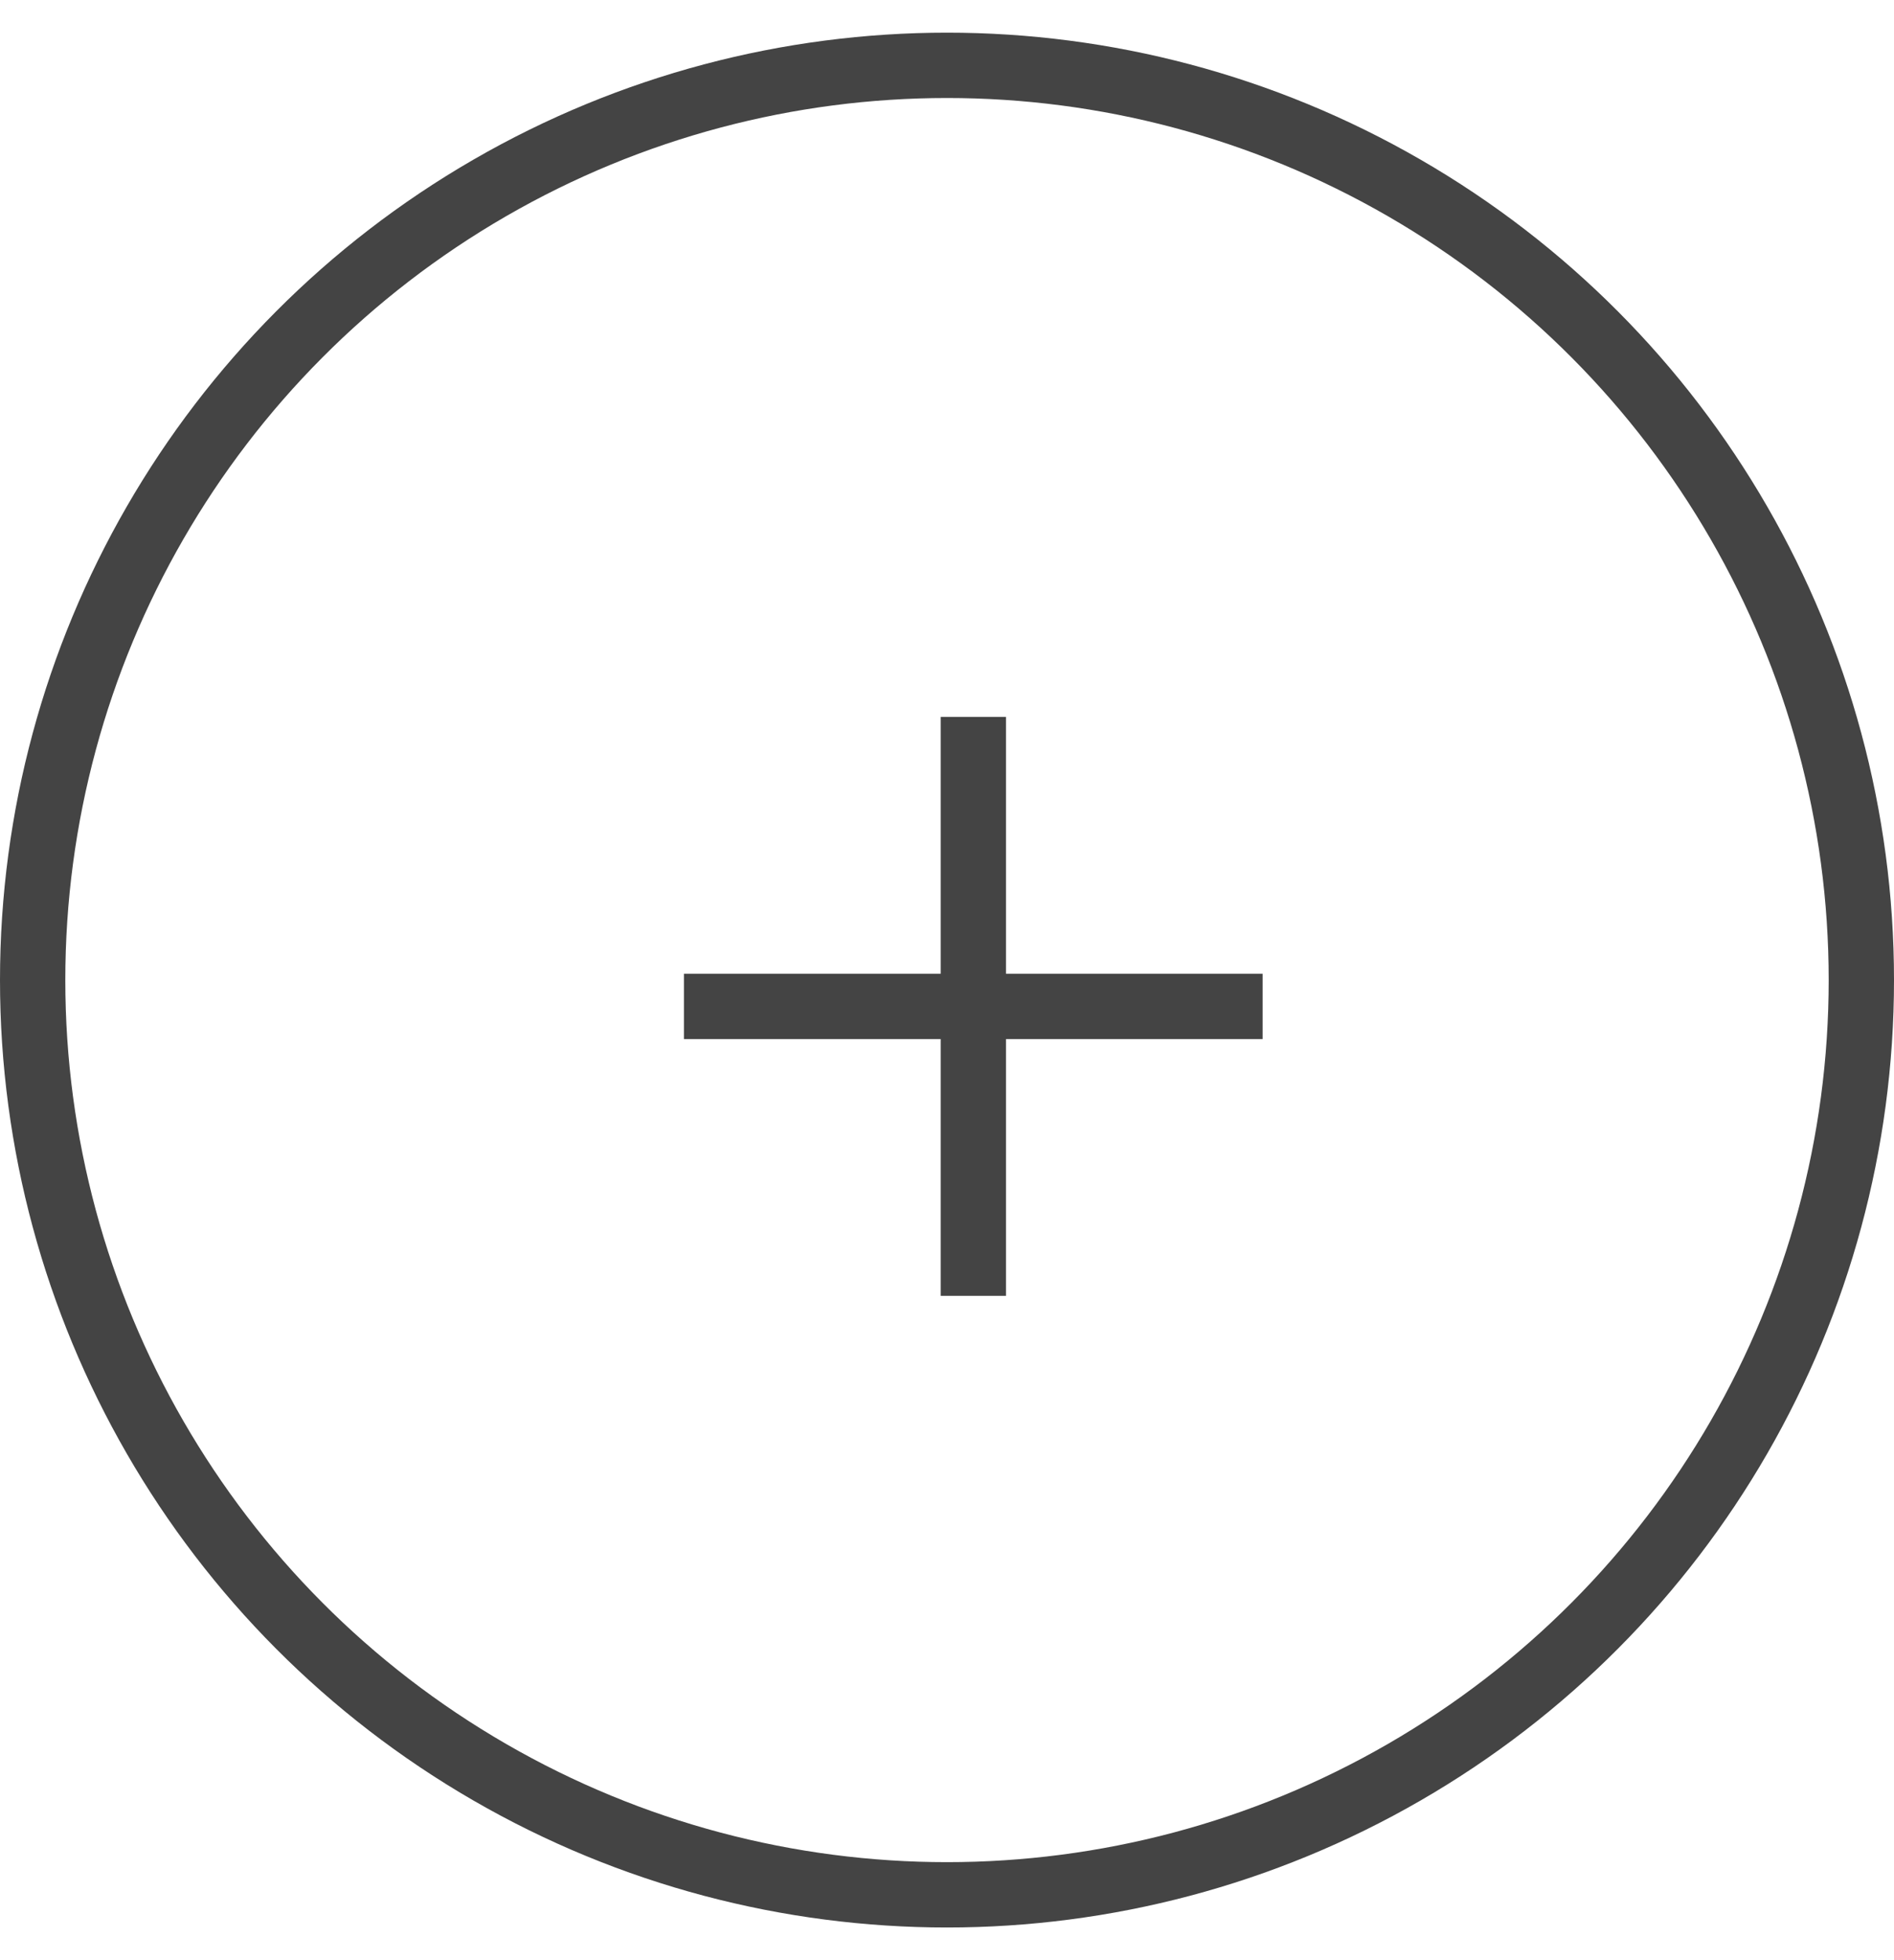 <svg width="29" height="30" viewBox="0 0 29 30" fill="none" xmlns="http://www.w3.org/2000/svg">
<circle cx="14.5" cy="15" r="14" stroke="#444444"/>
<g clip-path="url(#clip0_0_12050)">
<path d="M14.903 10.972V19.833" stroke="#444444" stroke-miterlimit="10"/>
<path d="M10.472 15.403H19.334" stroke="#444444" stroke-miterlimit="10"/>
</g>
<defs>
<clipPath id="clip0_0_12050">
<rect width="8.861" height="8.861" fill="white" transform="translate(10.472 10.972)"/>
</clipPath>
</defs>
</svg>
